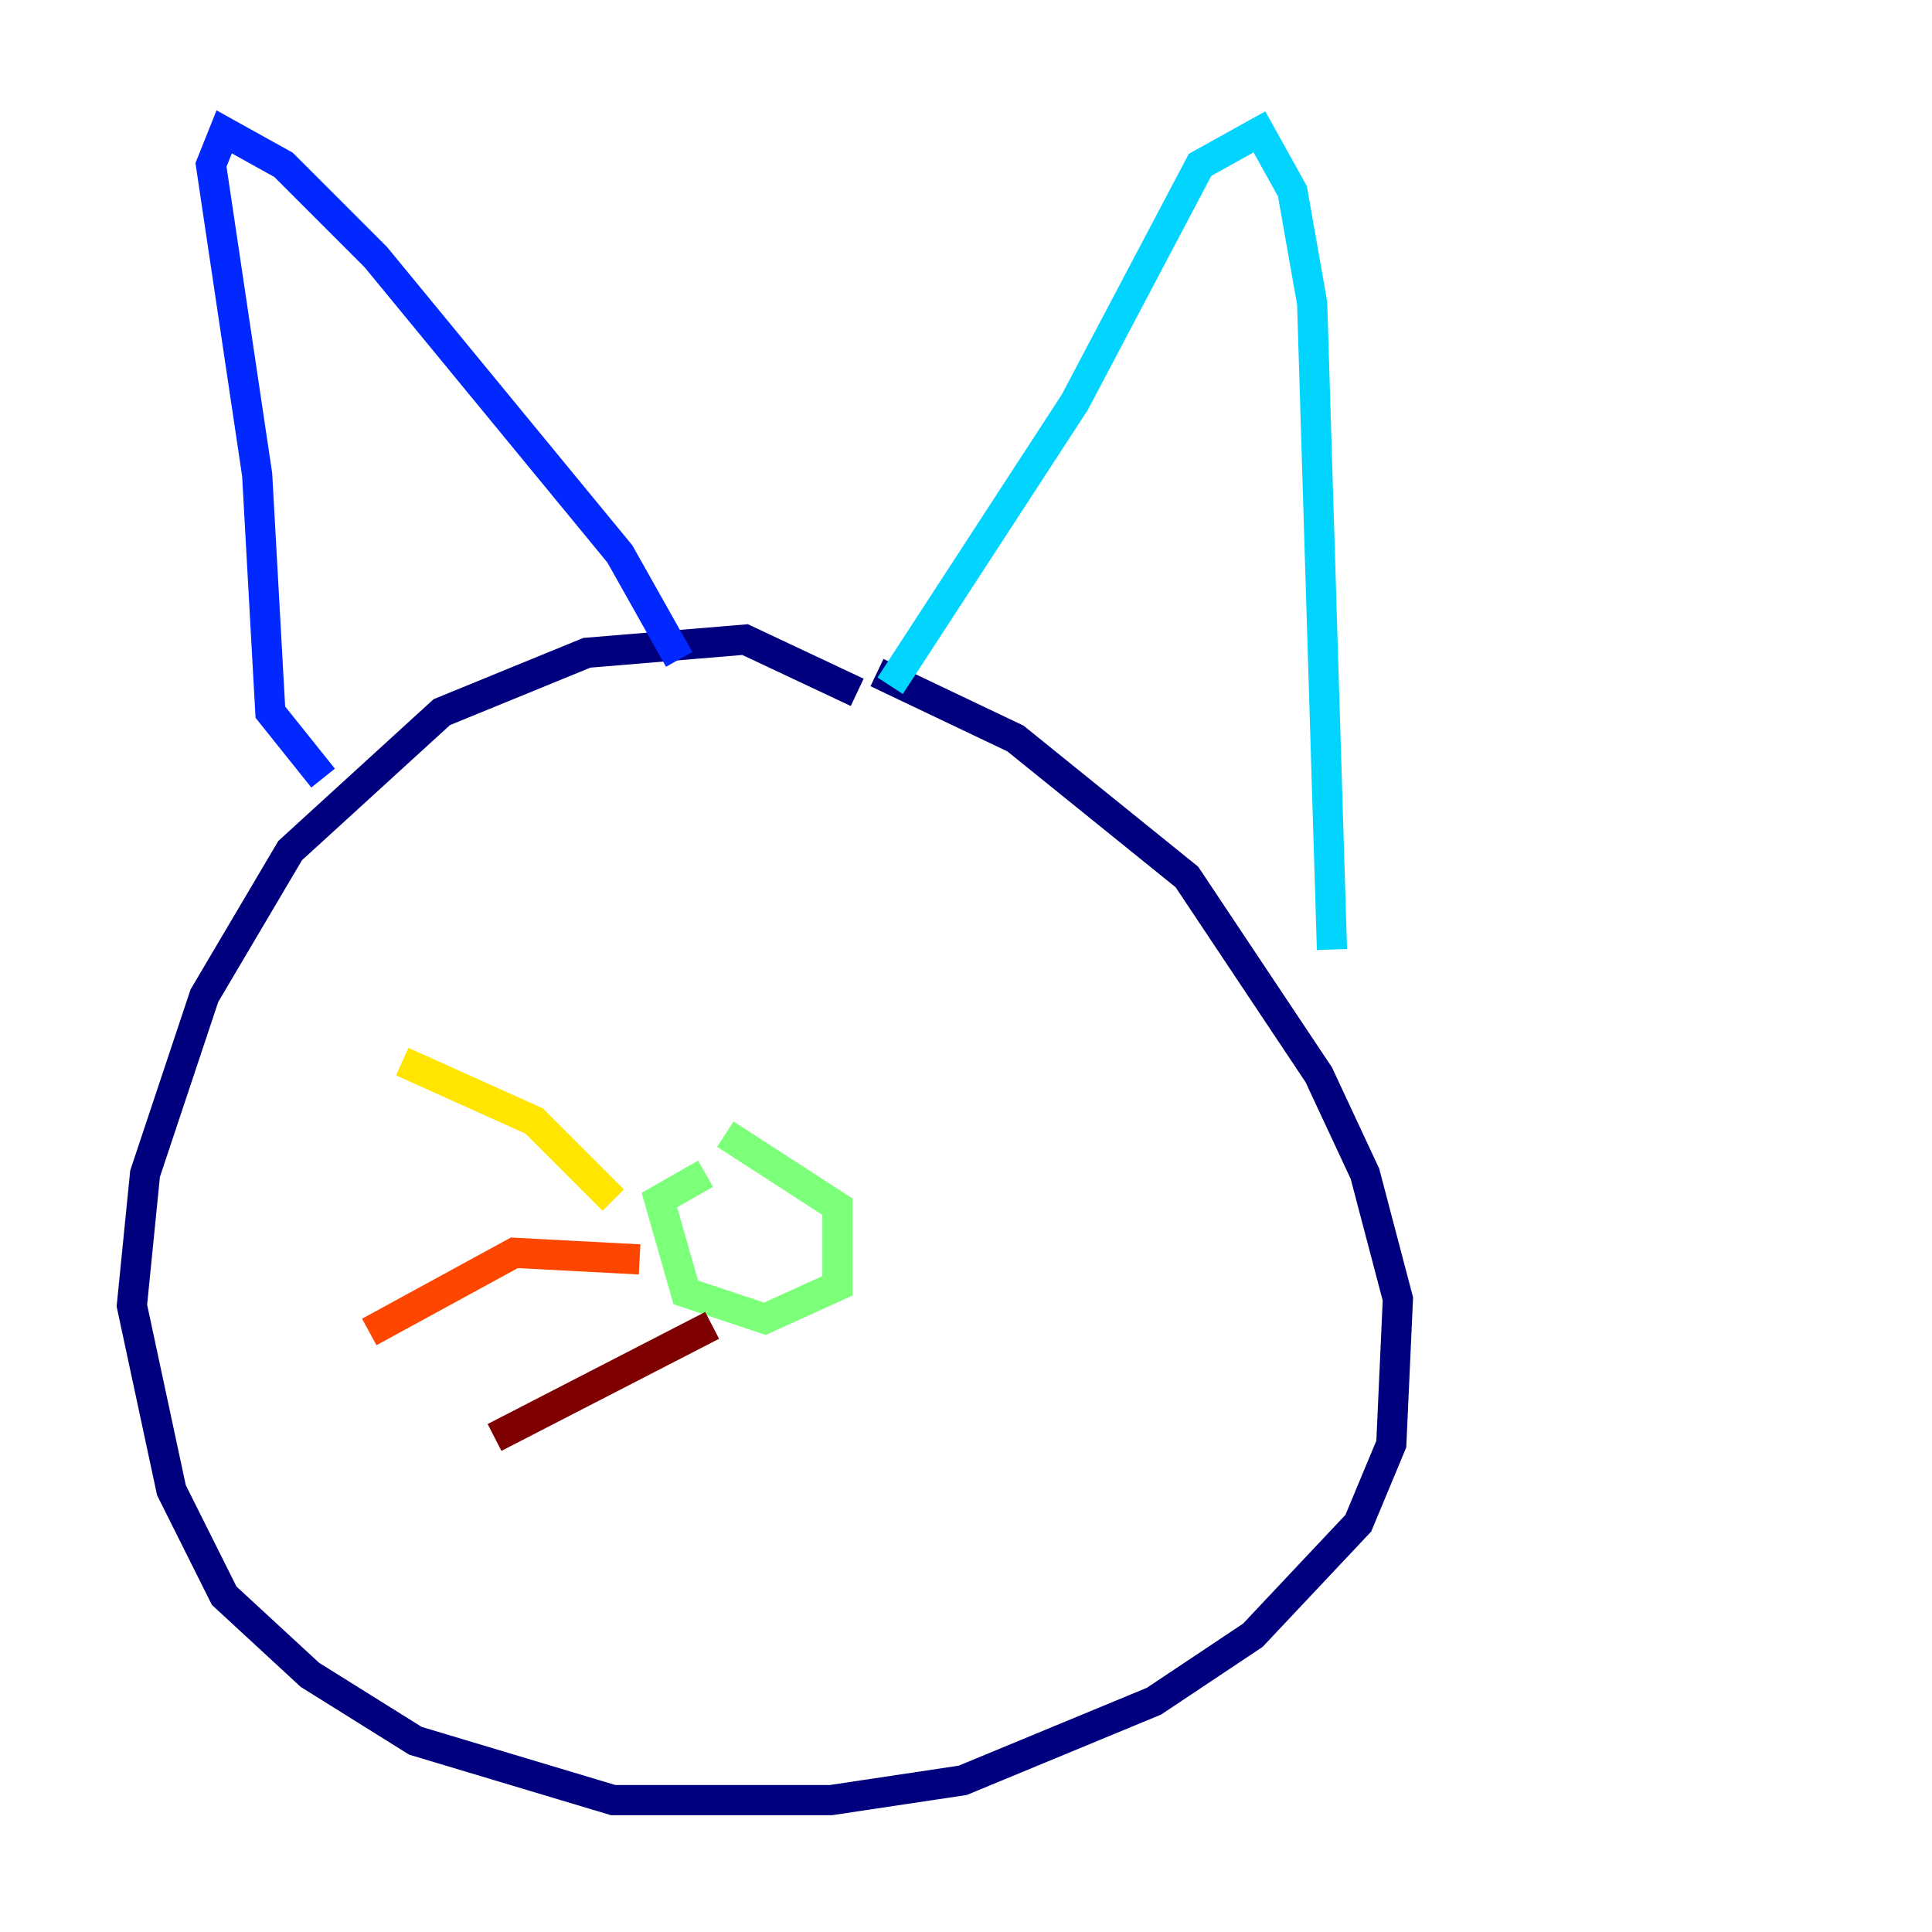 <?xml version="1.0" encoding="utf-8" ?>
<svg baseProfile="tiny" height="128" version="1.2" viewBox="0,0,128,128" width="128" xmlns="http://www.w3.org/2000/svg" xmlns:ev="http://www.w3.org/2001/xml-events" xmlns:xlink="http://www.w3.org/1999/xlink"><defs /><polyline fill="none" points="56.792,45.87 49.365,42.375 38.88,43.249 29.27,47.181 19.222,56.355 13.543,65.966 9.611,77.761 8.737,86.498 11.358,98.73 14.853,105.72 20.532,110.963 27.522,115.331 40.628,119.263 55.044,119.263 63.782,117.952 76.451,112.71 83.003,108.341 89.993,100.915 92.177,95.672 92.614,86.061 90.43,77.761 87.372,71.208 78.635,58.102 67.276,48.928 58.102,44.56" stroke="#00007f" stroke-width="2" /><polyline fill="none" points="21.406,51.55 17.911,47.181 17.038,31.454 13.979,10.921 14.853,8.737 18.785,10.921 24.901,17.038 41.065,36.696 44.997,43.686" stroke="#0028ff" stroke-width="2" /><polyline fill="none" points="58.976,45.433 71.208,26.648 79.508,10.921 83.44,8.737 85.625,12.669 86.935,20.096 88.246,62.908" stroke="#00d4ff" stroke-width="2" /><polyline fill="none" points="46.744,77.761 43.686,79.508 45.433,85.625 50.676,87.372 55.481,85.188 55.481,79.945 48.055,75.14" stroke="#7cff79" stroke-width="2" /><polyline fill="none" points="40.628,79.508 35.386,74.266 26.648,70.335" stroke="#ffe500" stroke-width="2" /><polyline fill="none" points="42.375,83.44 34.075,83.003 24.464,88.246" stroke="#ff4600" stroke-width="2" /><polyline fill="none" points="47.181,87.809 32.764,95.236" stroke="#7f0000" stroke-width="2" /></svg>